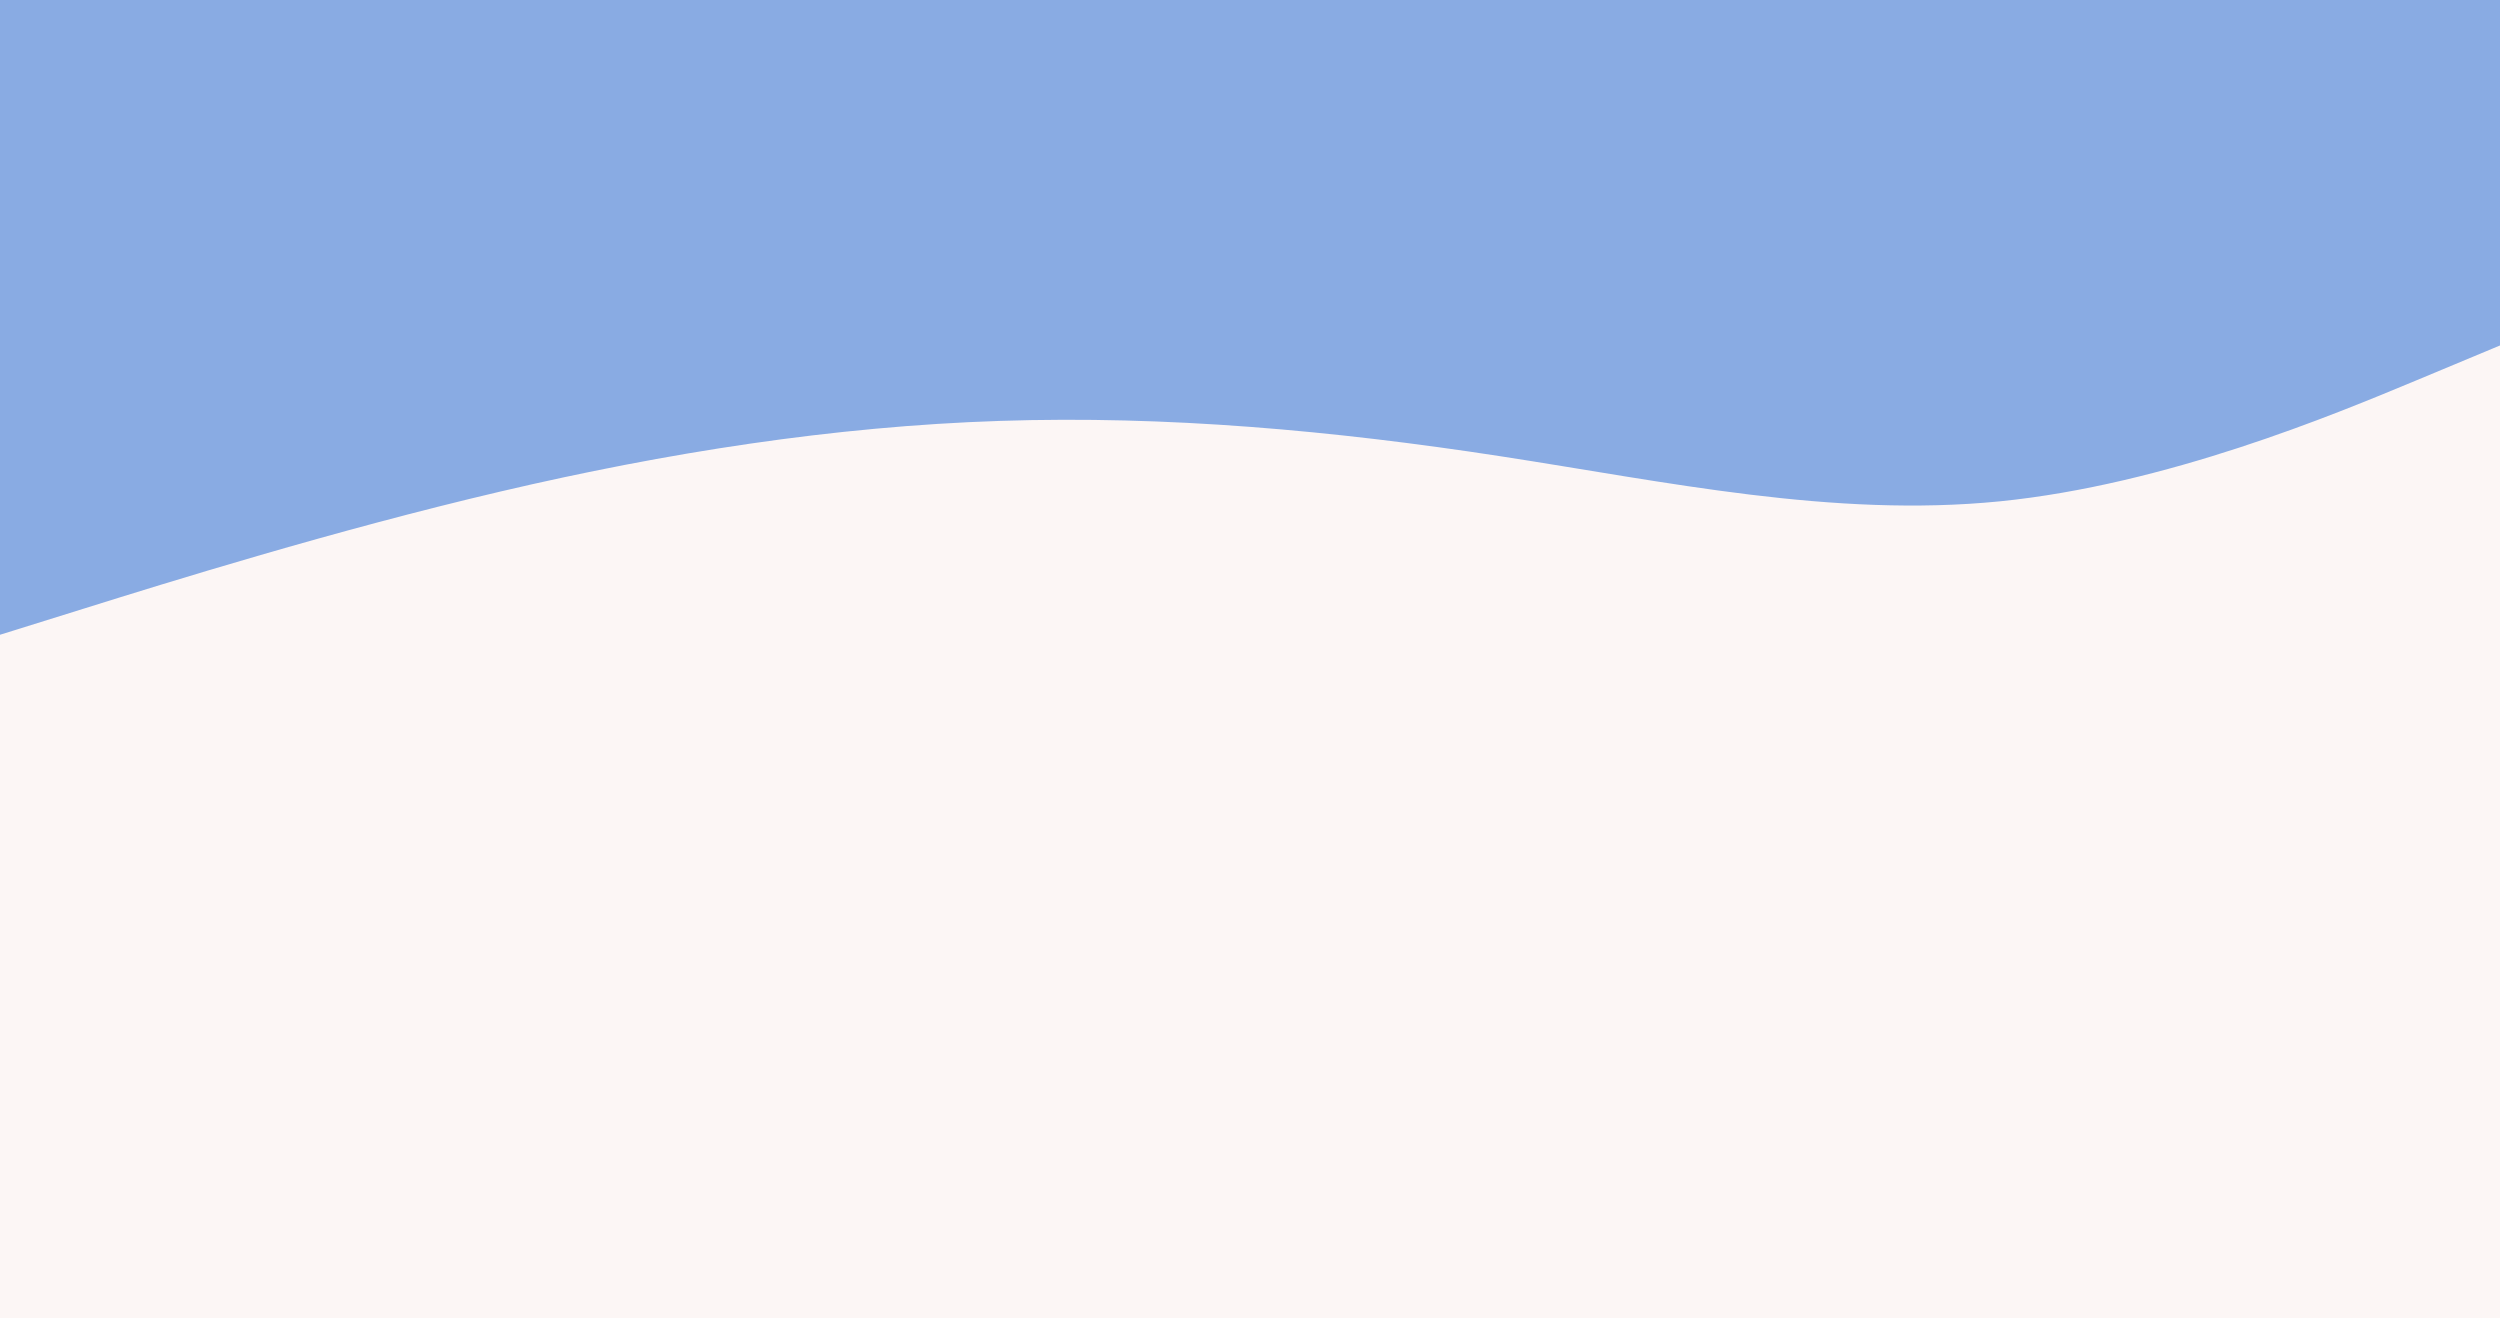 <svg id="visual" viewBox="0 0 2048 1080" width="2048" height="1080" xmlns="http://www.w3.org/2000/svg" xmlns:xlink="http://www.w3.org/1999/xlink" version="1.1"><rect x="0" y="0" width="2048" height="1080" fill="#FCF6F5"></rect><path d="M0 520L68.3 498.7C136.7 477.3 273.3 434.7 409.8 402.7C546.3 370.7 682.7 349.3 819.2 344.8C955.7 340.3 1092.3 352.7 1228.8 373.7C1365.3 394.7 1501.7 424.3 1638.2 410.7C1774.7 397 1911.3 340 1979.7 311.5L2048 283L2048 0L1979.7 0C1911.3 0 1774.7 0 1638.2 0C1501.7 0 1365.3 0 1228.8 0C1092.3 0 955.7 0 819.2 0C682.7 0 546.3 0 409.8 0C273.3 0 136.7 0 68.3 0L0 0Z" fill="#89ABE3" stroke-linecap="round" stroke-linejoin="miter"></path></svg>